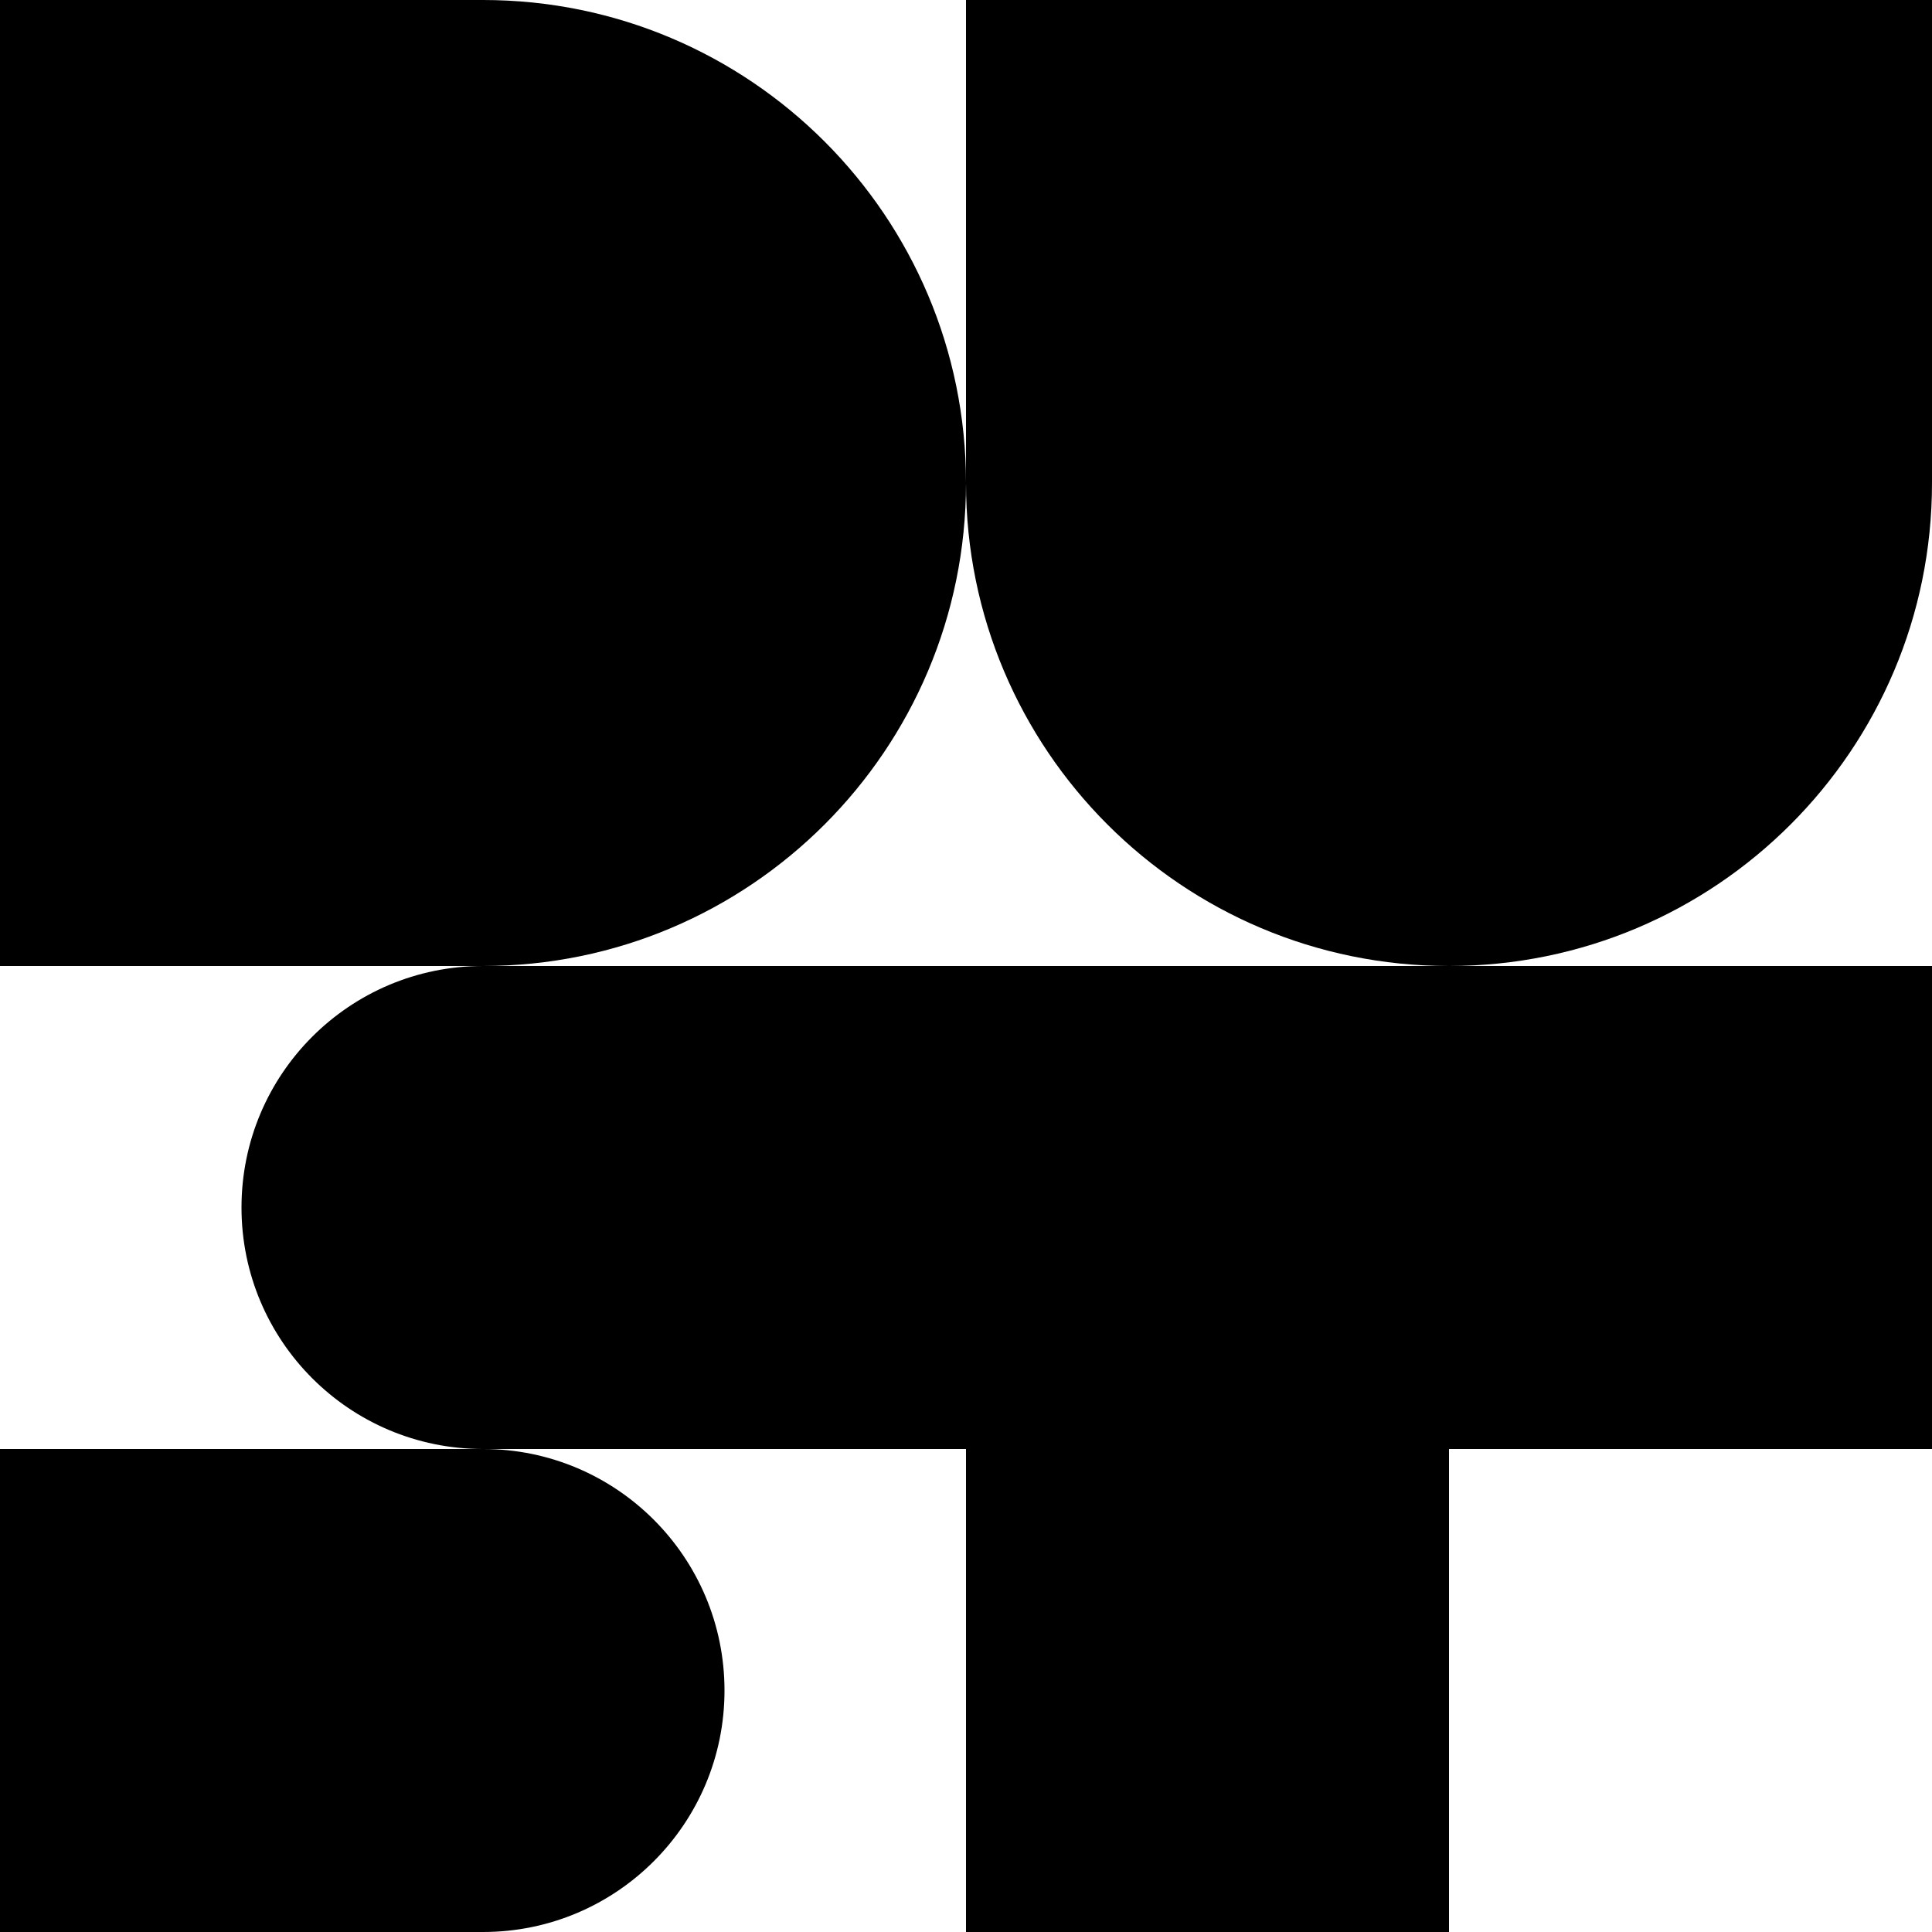 <svg width="48" height="48" viewBox="0 0 48 48" fill="none" xmlns="http://www.w3.org/2000/svg">
<path fill-rule="evenodd" clip-rule="evenodd" d="M12 24C18.627 24 24 18.627 24 12C24 18.627 29.373 24 36 24H12ZM12 36C8.686 36 6 33.314 6 30C6 26.686 8.686 24 12 24H0V12V0H12C18.627 0 24 5.373 24 12V0H36H48V12C48 18.627 42.627 24 36 24H48V36H36V48H24V36H12ZM12 36C15.314 36 18 38.686 18 42C18 45.314 15.314 48 12 48H0V36H12Z" fill="black"/>
</svg>
